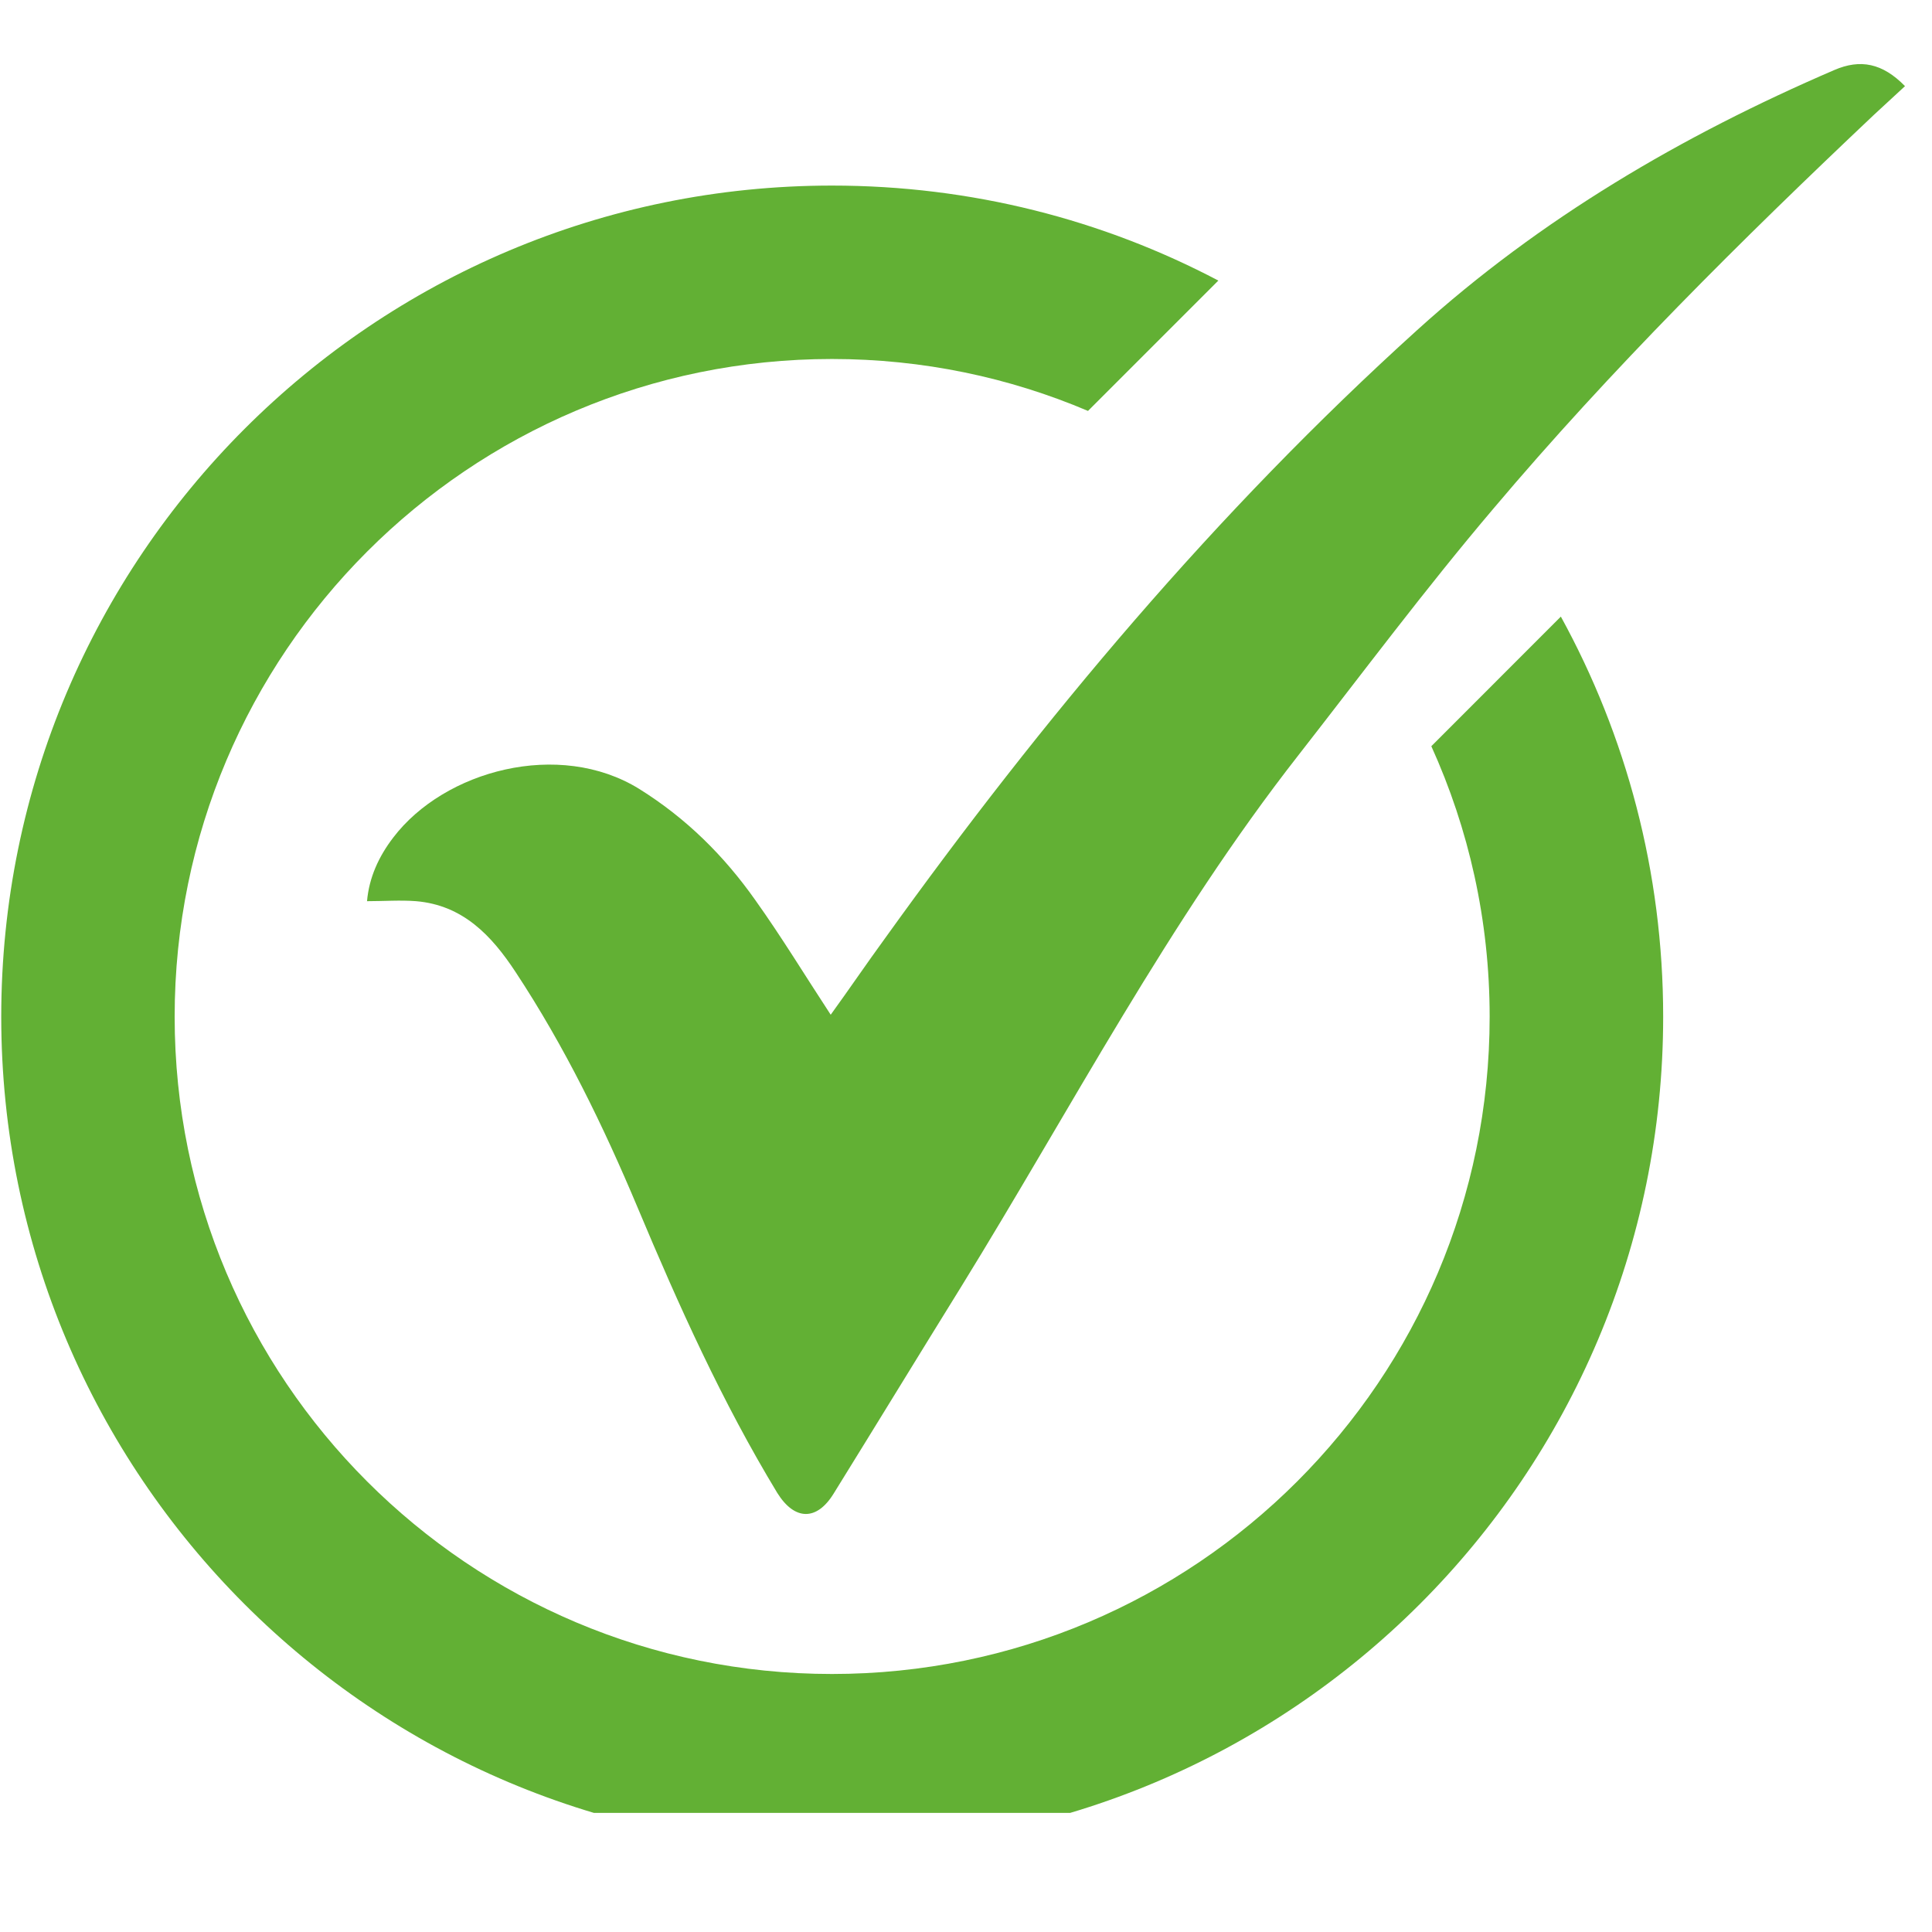 <svg xmlns="http://www.w3.org/2000/svg" xmlns:xlink="http://www.w3.org/1999/xlink" width="25" zoomAndPan="magnify" viewBox="0 0 18.75 18.75" height="25" preserveAspectRatio="xMidYMid meet" version="1.0"><defs><clipPath id="c360fd2b2a"><path d="M 3 0.57 L 18.504 0.57 L 18.504 15 L 3 15 Z M 3 0.57 " clip-rule="nonzero"/></clipPath><clipPath id="7d8fa78fe5"><path d="M 0 1 L 17 1 L 17 17.594 L 0 17.594 Z M 0 1 " clip-rule="nonzero"/></clipPath></defs><g clip-path="url(#c360fd2b2a)"><path fill="#62B034" d="M 3.562 8.746 C 3.582 8.516 3.676 8.312 3.816 8.129 C 4.312 7.477 5.426 7.176 6.203 7.656 C 6.66 7.941 7.027 8.305 7.332 8.738 C 7.586 9.094 7.816 9.473 8.062 9.848 C 8.238 9.605 8.41 9.352 8.59 9.105 C 10.121 6.973 11.801 4.969 13.754 3.203 C 14.949 2.121 16.324 1.316 17.801 0.68 C 18.055 0.57 18.27 0.613 18.488 0.836 C 18.387 0.93 18.289 1.02 18.188 1.113 C 16.898 2.332 15.637 3.582 14.492 4.938 C 13.836 5.711 13.227 6.527 12.602 7.328 C 11.34 8.941 10.398 10.754 9.328 12.488 C 8.914 13.156 8.504 13.828 8.09 14.496 C 7.926 14.762 7.711 14.758 7.543 14.488 C 7.008 13.605 6.586 12.668 6.188 11.719 C 5.855 10.926 5.48 10.156 5.004 9.434 C 4.77 9.078 4.492 8.785 4.039 8.746 C 3.883 8.734 3.727 8.746 3.562 8.746 Z M 3.562 8.746 " fill-opacity="1" fill-rule="nonzero"/></g><g clip-path="url(#7d8fa78fe5)"><path fill="#62B034" d="M 15.148 5.984 L 13.891 7.242 C 14.254 8.043 14.457 8.93 14.457 9.867 C 14.457 13.391 11.602 16.246 8.074 16.246 C 4.551 16.246 1.695 13.391 1.695 9.867 C 1.695 6.34 4.551 3.484 8.074 3.484 C 8.957 3.484 9.797 3.664 10.559 3.988 L 11.824 2.723 C 10.703 2.133 9.43 1.801 8.074 1.801 C 3.621 1.801 0.012 5.41 0.012 9.867 C 0.012 14.32 3.621 17.93 8.074 17.93 C 12.531 17.93 16.141 14.32 16.141 9.867 C 16.141 8.461 15.781 7.137 15.148 5.984 Z M 15.148 5.984 " fill-opacity="1" fill-rule="nonzero"/></g></svg>